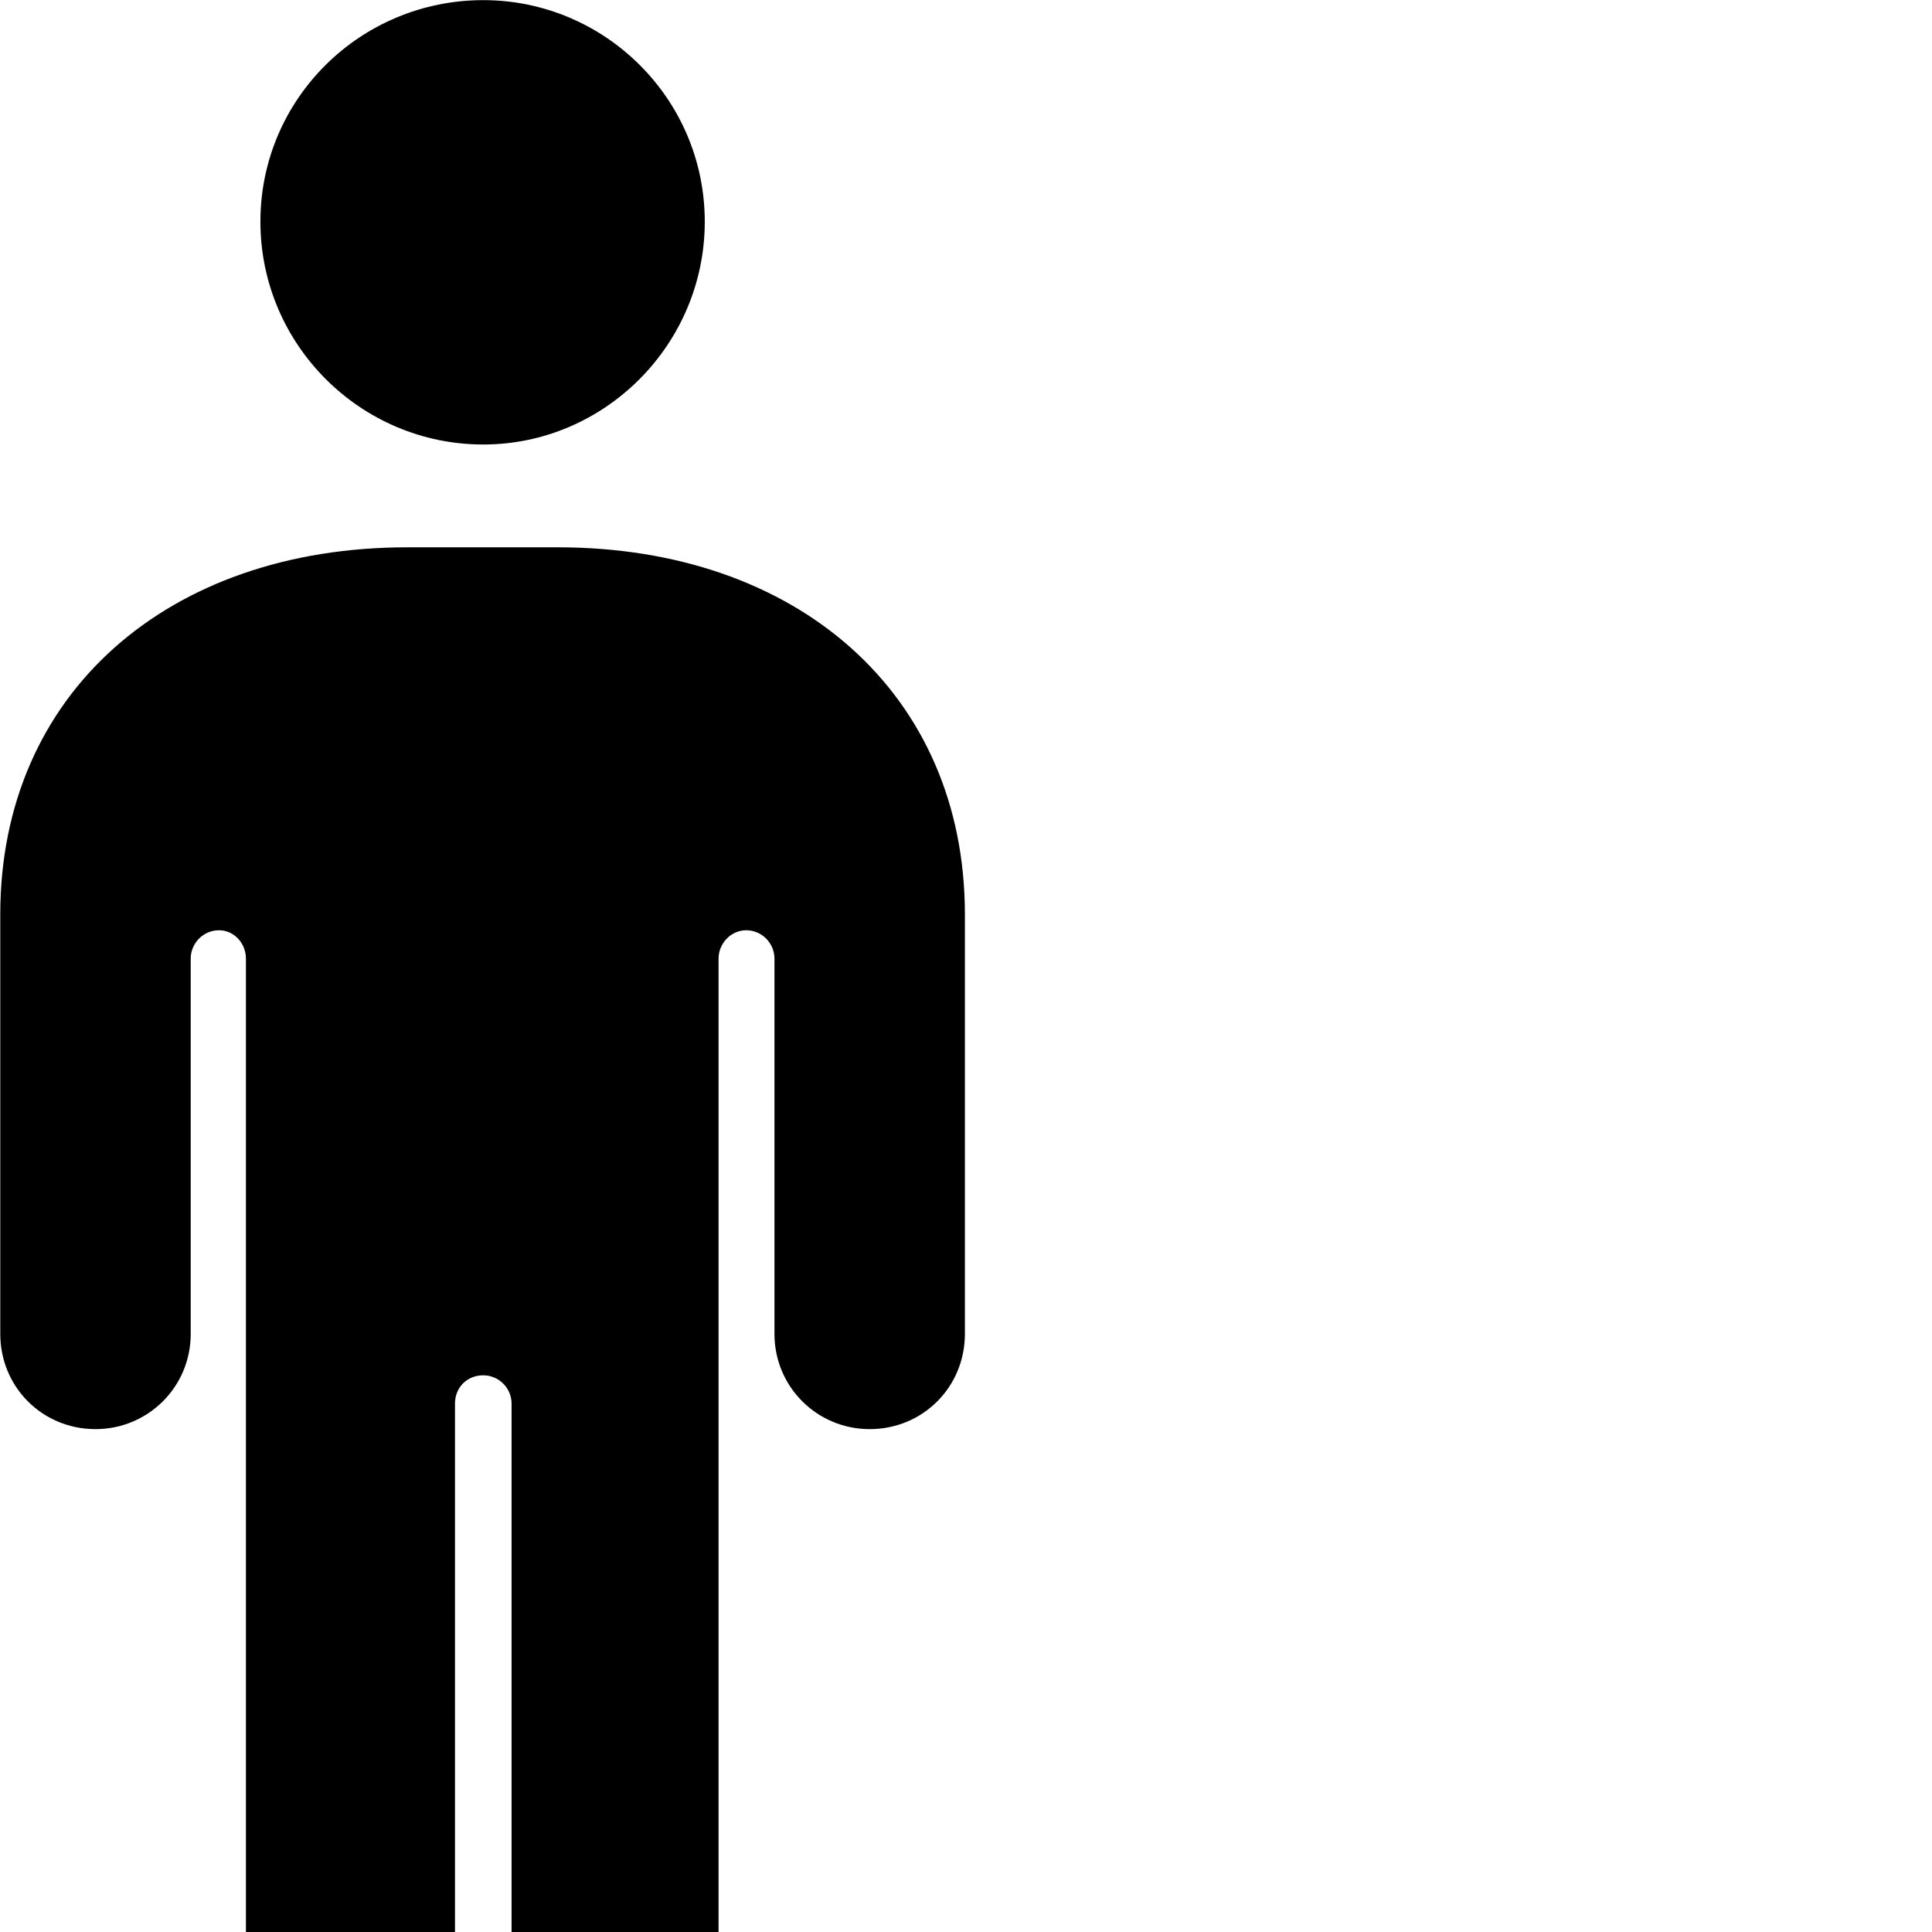 <svg xmlns="http://www.w3.org/2000/svg" viewBox="0 0 28 28" width="28" height="28">
  <path d="M7.004 6.442C8.764 6.442 10.214 4.992 10.214 3.212C10.214 1.432 8.764 0.002 7.004 0.002C5.224 0.002 3.774 1.432 3.774 3.212C3.774 4.992 5.224 6.442 7.004 6.442ZM0.004 19.332C0.004 20.102 0.614 20.712 1.384 20.712C2.144 20.712 2.764 20.102 2.764 19.332V13.892C2.764 13.672 2.944 13.482 3.174 13.482C3.394 13.482 3.564 13.672 3.564 13.892V30.452C3.564 31.282 4.234 31.952 5.074 31.952C5.904 31.952 6.594 31.282 6.594 30.452V20.342C6.594 20.112 6.764 19.932 7.004 19.932C7.224 19.932 7.414 20.112 7.414 20.342V30.452C7.414 31.282 8.084 31.952 8.914 31.952C9.744 31.952 10.414 31.282 10.414 30.452V13.892C10.414 13.672 10.594 13.482 10.814 13.482C11.044 13.482 11.224 13.672 11.224 13.892V19.332C11.224 20.102 11.844 20.712 12.604 20.712C13.374 20.712 13.984 20.102 13.984 19.332V13.252C13.984 10.052 11.554 7.932 8.084 7.932H5.904C2.434 7.932 0.004 10.052 0.004 13.252Z" />
</svg>